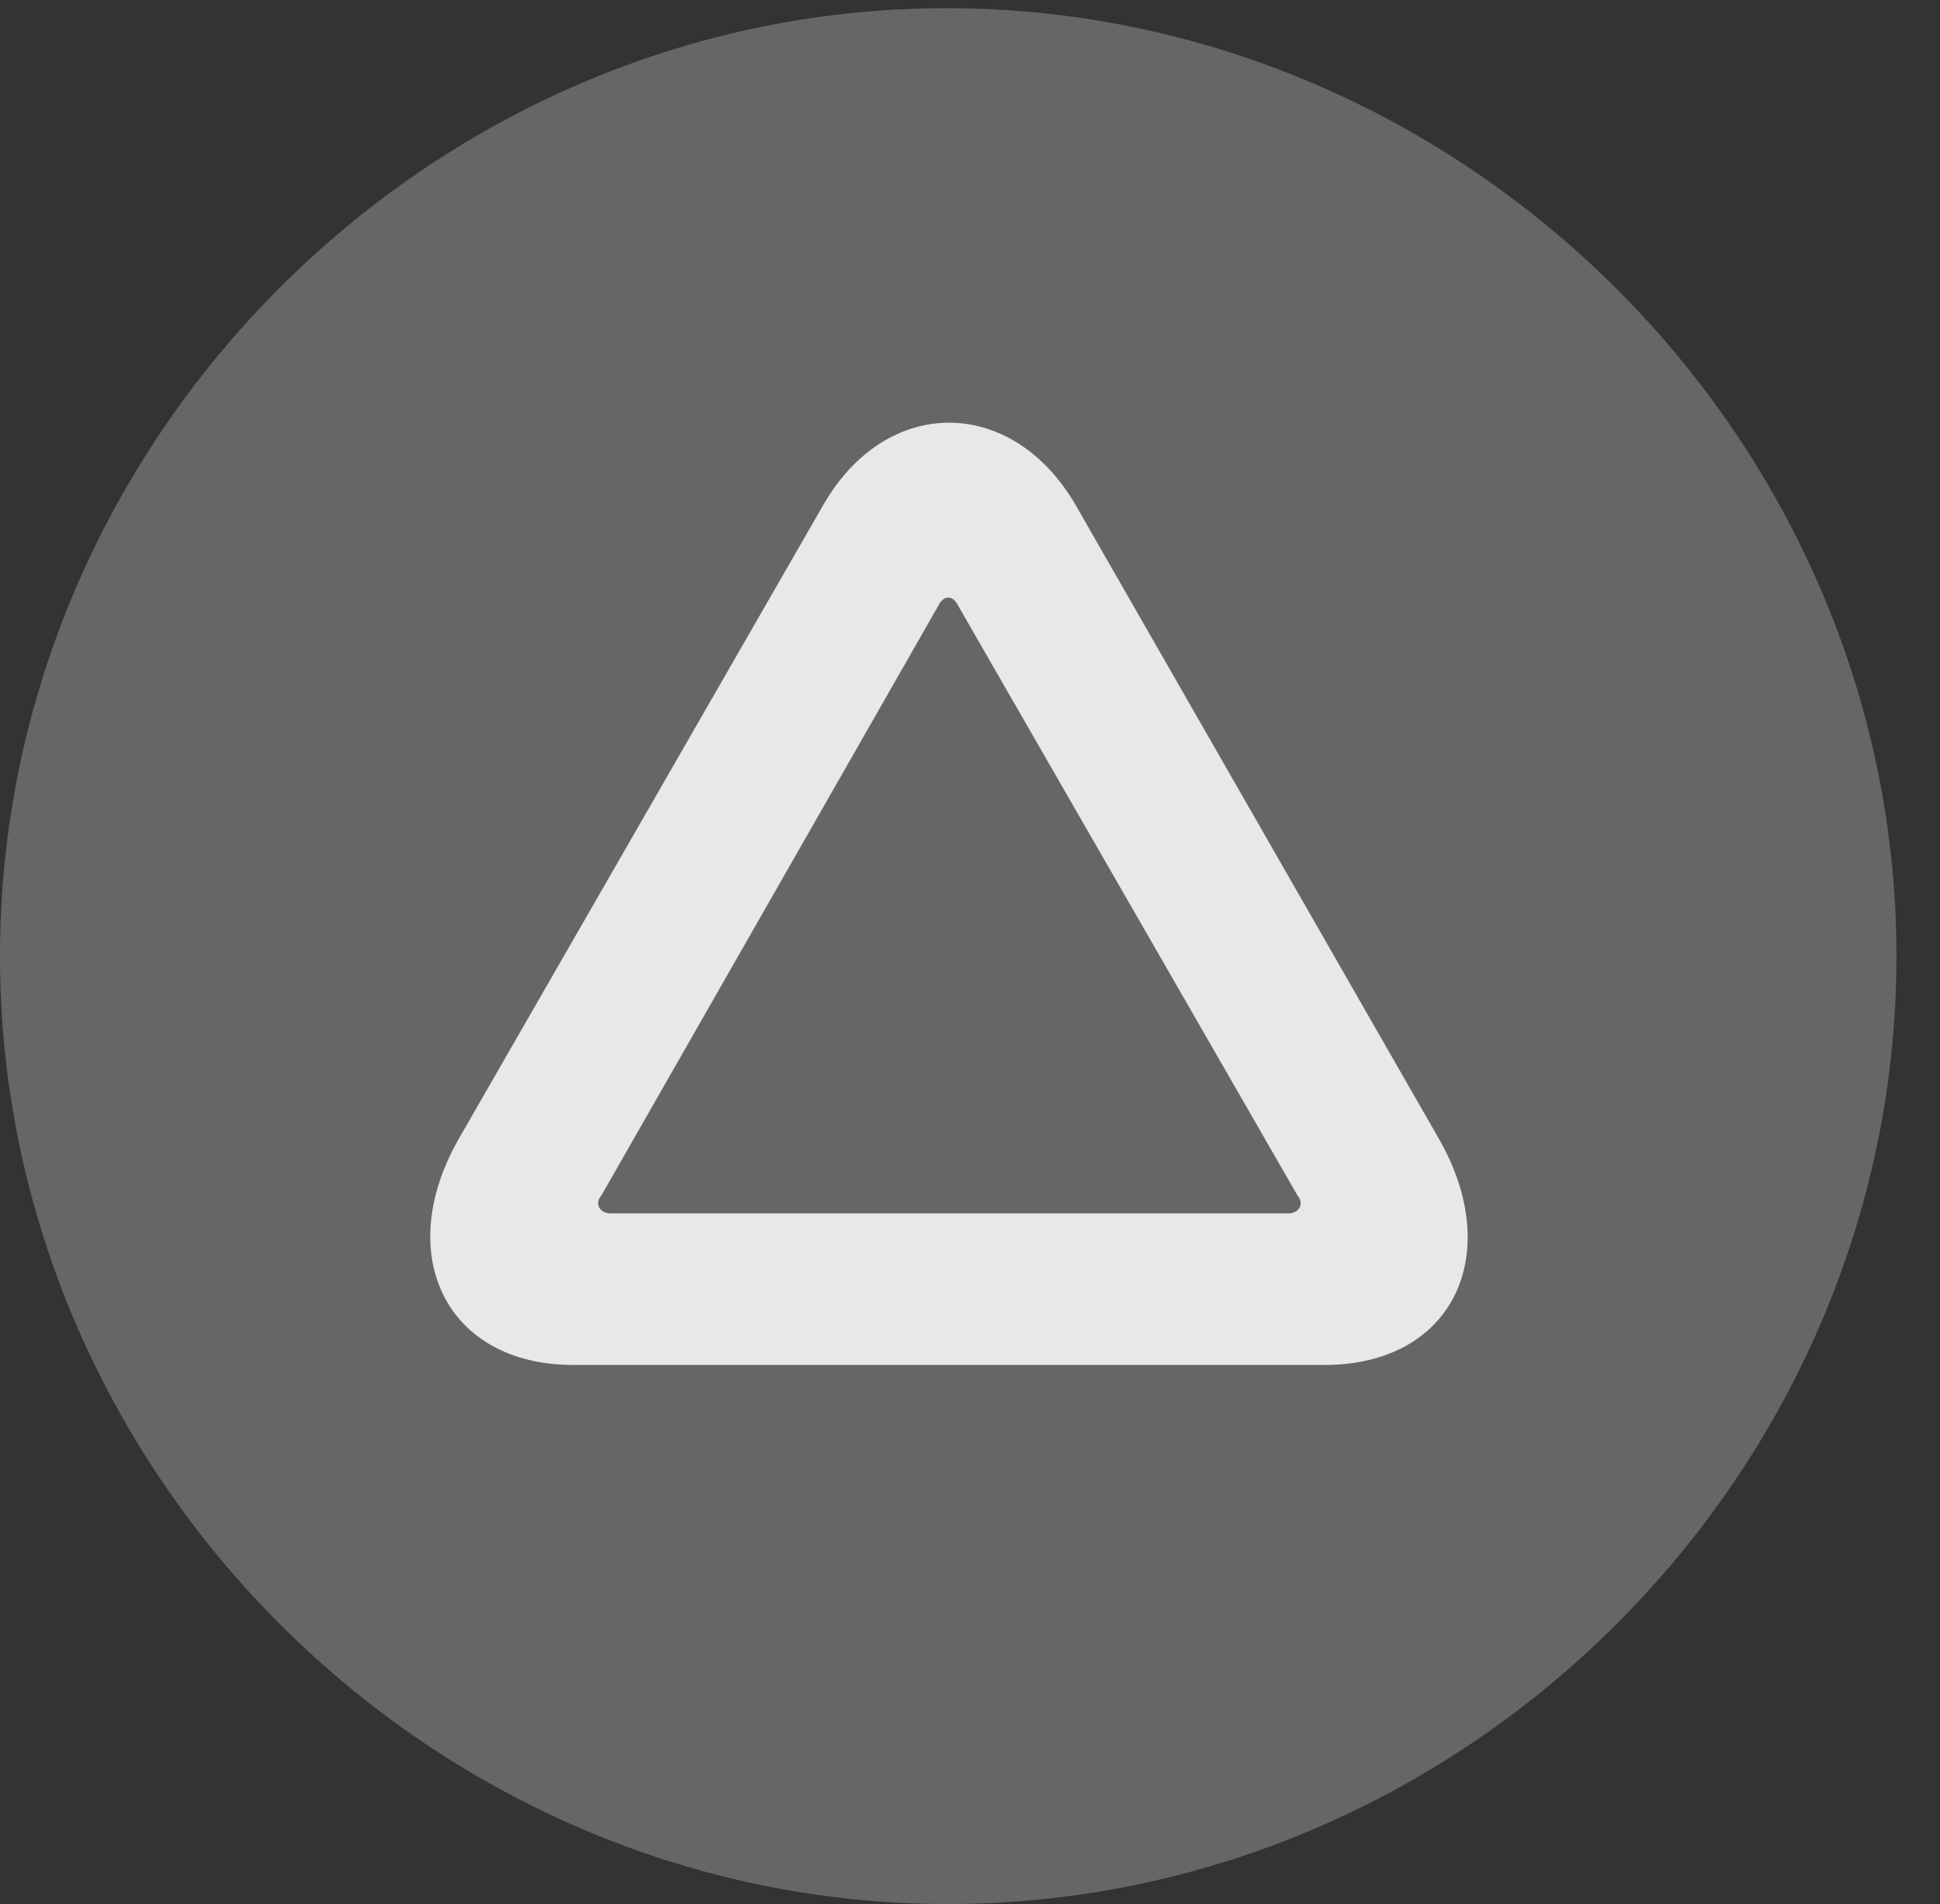 <?xml version="1.0" encoding="UTF-8"?>
<!--Generator: Apple Native CoreSVG 232.5-->
<!DOCTYPE svg
PUBLIC "-//W3C//DTD SVG 1.1//EN"
       "http://www.w3.org/Graphics/SVG/1.1/DTD/svg11.dtd">
<svg version="1.1" xmlns="http://www.w3.org/2000/svg" xmlns:xlink="http://www.w3.org/1999/xlink" width="16.133" height="15.83">
 <rect width="100%" height="100%" fill="#333333" stroke="none"/>
 <g>
  <rect height="15.83" opacity="0" width="16.133" x="0" y="0"/>
  <path d="M7.881 15.83C12.188 15.83 15.771 12.256 15.771 7.949C15.771 3.643 12.178 0.068 7.871 0.068C3.574 0.068 0 3.643 0 7.949C0 12.256 3.584 15.83 7.881 15.83Z" fill="#ffffff" fill-opacity="0.25"/>
  <path d="M3.818 9.463L6.846 4.199C7.373 3.281 8.418 3.291 8.945 4.199L11.963 9.463C12.52 10.43 12.08 11.348 11.016 11.348L4.766 11.348C3.711 11.348 3.262 10.43 3.818 9.463ZM5 9.941C4.941 10.01 4.99 10.088 5.078 10.088L10.713 10.088C10.801 10.088 10.85 10.01 10.791 9.941L7.959 5.02C7.92 4.951 7.852 4.951 7.812 5.02Z" fill="#ffffff" fill-opacity="0.85"/>
 </g>
</svg>
